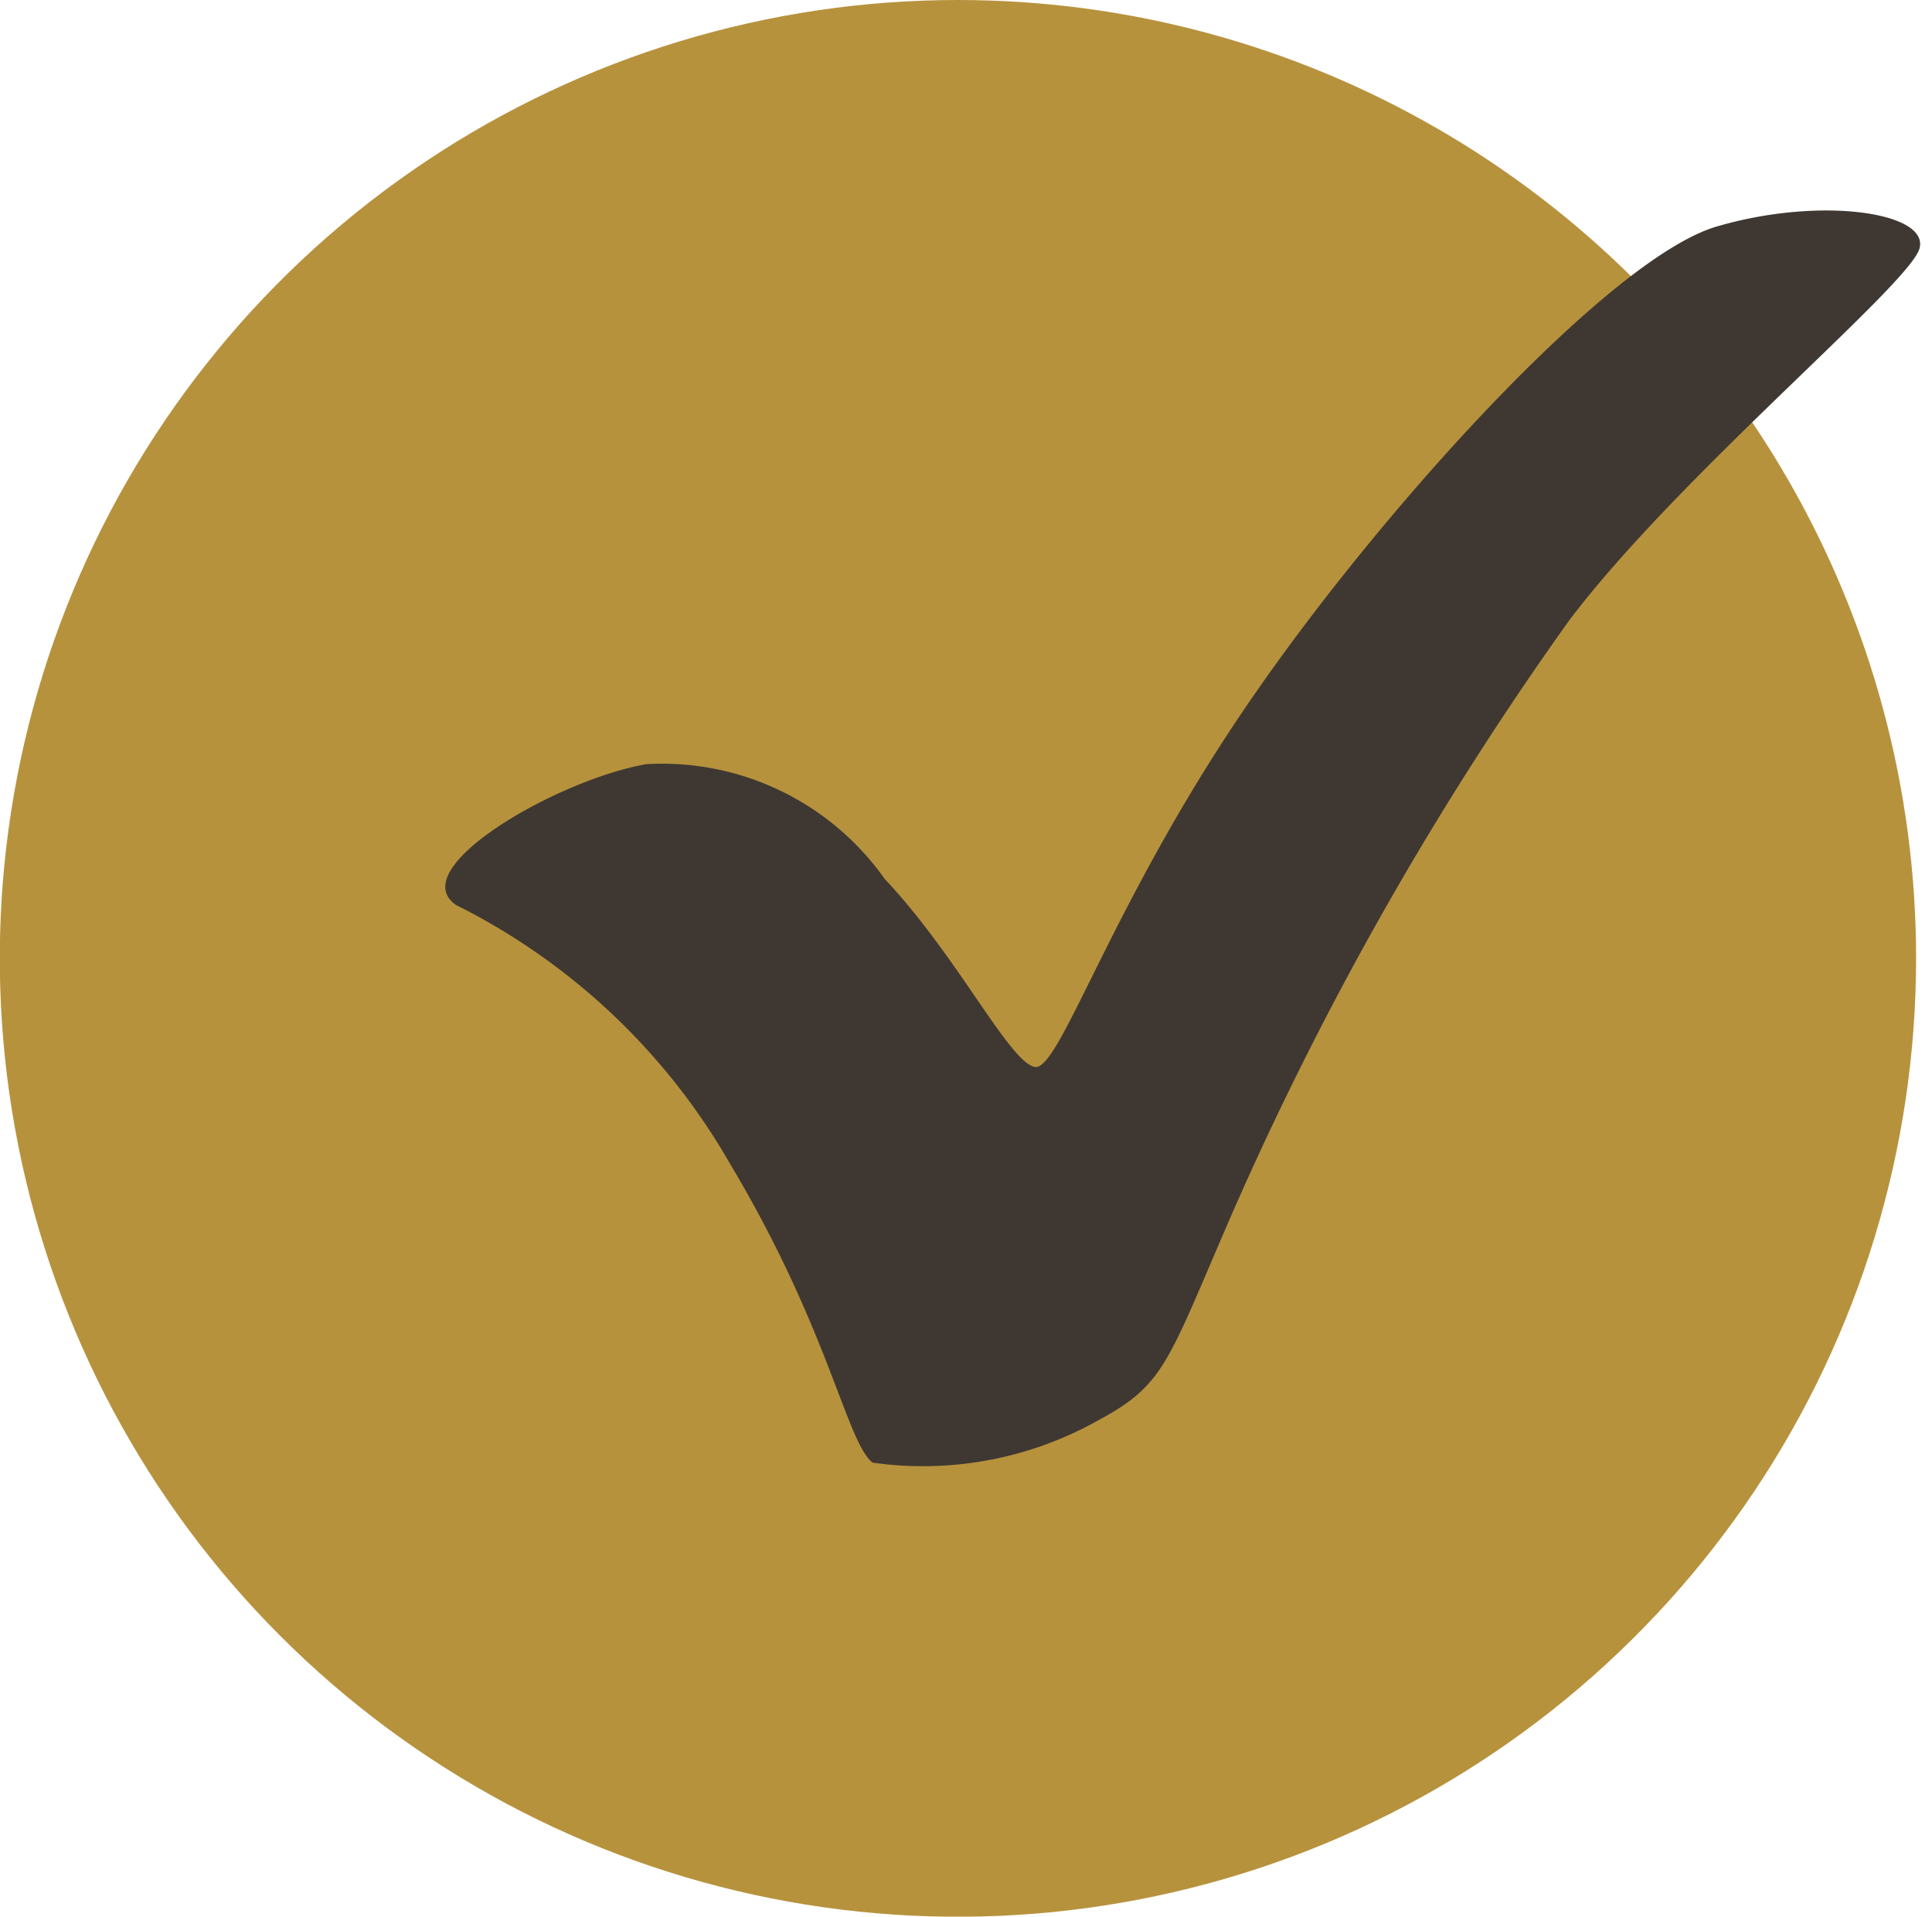 <svg xmlns="http://www.w3.org/2000/svg" xmlns:xlink="http://www.w3.org/1999/xlink" width="19.315" height="19.157" viewBox="0 0 19.315 19.157">
  <defs>
    <clipPath id="clip-path">
      <path id="Pfad_2425" data-name="Pfad 2425" d="M9.579,0a9.579,9.579,0,1,0,9.577,9.579A9.578,9.578,0,0,0,9.579,0Z" transform="translate(0 0)" fill="none"/>
    </clipPath>
    <clipPath id="clip-path-2">
      <rect id="Rechteck_1503" data-name="Rechteck 1503" width="15.059" height="12.871" fill="none"/>
    </clipPath>
  </defs>
  <g id="Gruppe_6498" data-name="Gruppe 6498" transform="translate(-797 -3404)">
    <g id="Gruppe_2624" data-name="Gruppe 2624" transform="translate(797 3404)">
      <g id="Gruppe_2623" data-name="Gruppe 2623" transform="translate(0 0)">
        <g id="Gruppe_2620" data-name="Gruppe 2620" transform="translate(0 0)">
          <g id="Gruppe_2619" data-name="Gruppe 2619" clip-path="url(#clip-path)">
            <rect id="Rechteck_1502" data-name="Rechteck 1502" width="19.156" height="19.157" transform="translate(0 0)" fill="#b7923d"/>
          </g>
        </g>
        <g id="Gruppe_2622" data-name="Gruppe 2622" transform="translate(4.256 1.953)">
          <g id="Gruppe_2621" data-name="Gruppe 2621" clip-path="url(#clip-path-2)">
            <path id="Pfad_2426" data-name="Pfad 2426" d="M12.9,12.988a6.5,6.5,0,0,1,2.739,2.587c.989,1.654,1.163,2.779,1.424,2.986a3.578,3.578,0,0,0,2.239-.413c.678-.362.7-.561,1.335-2.029a32.934,32.934,0,0,1,3.393-5.979c1.094-1.447,3.4-3.352,3.5-3.714S26.541,5.9,25.5,6.207s-3.236,2.7-4.56,4.591c-1.473,2.093-2,3.861-2.256,3.808s-.77-1.105-1.5-1.88A2.724,2.724,0,0,0,14.8,11.58c-.886.154-2.431,1.044-1.9,1.408" transform="translate(-12.596 -5.895)" fill="#3f3832"/>
          </g>
        </g>
      </g>
    </g>
  </g>
</svg>

